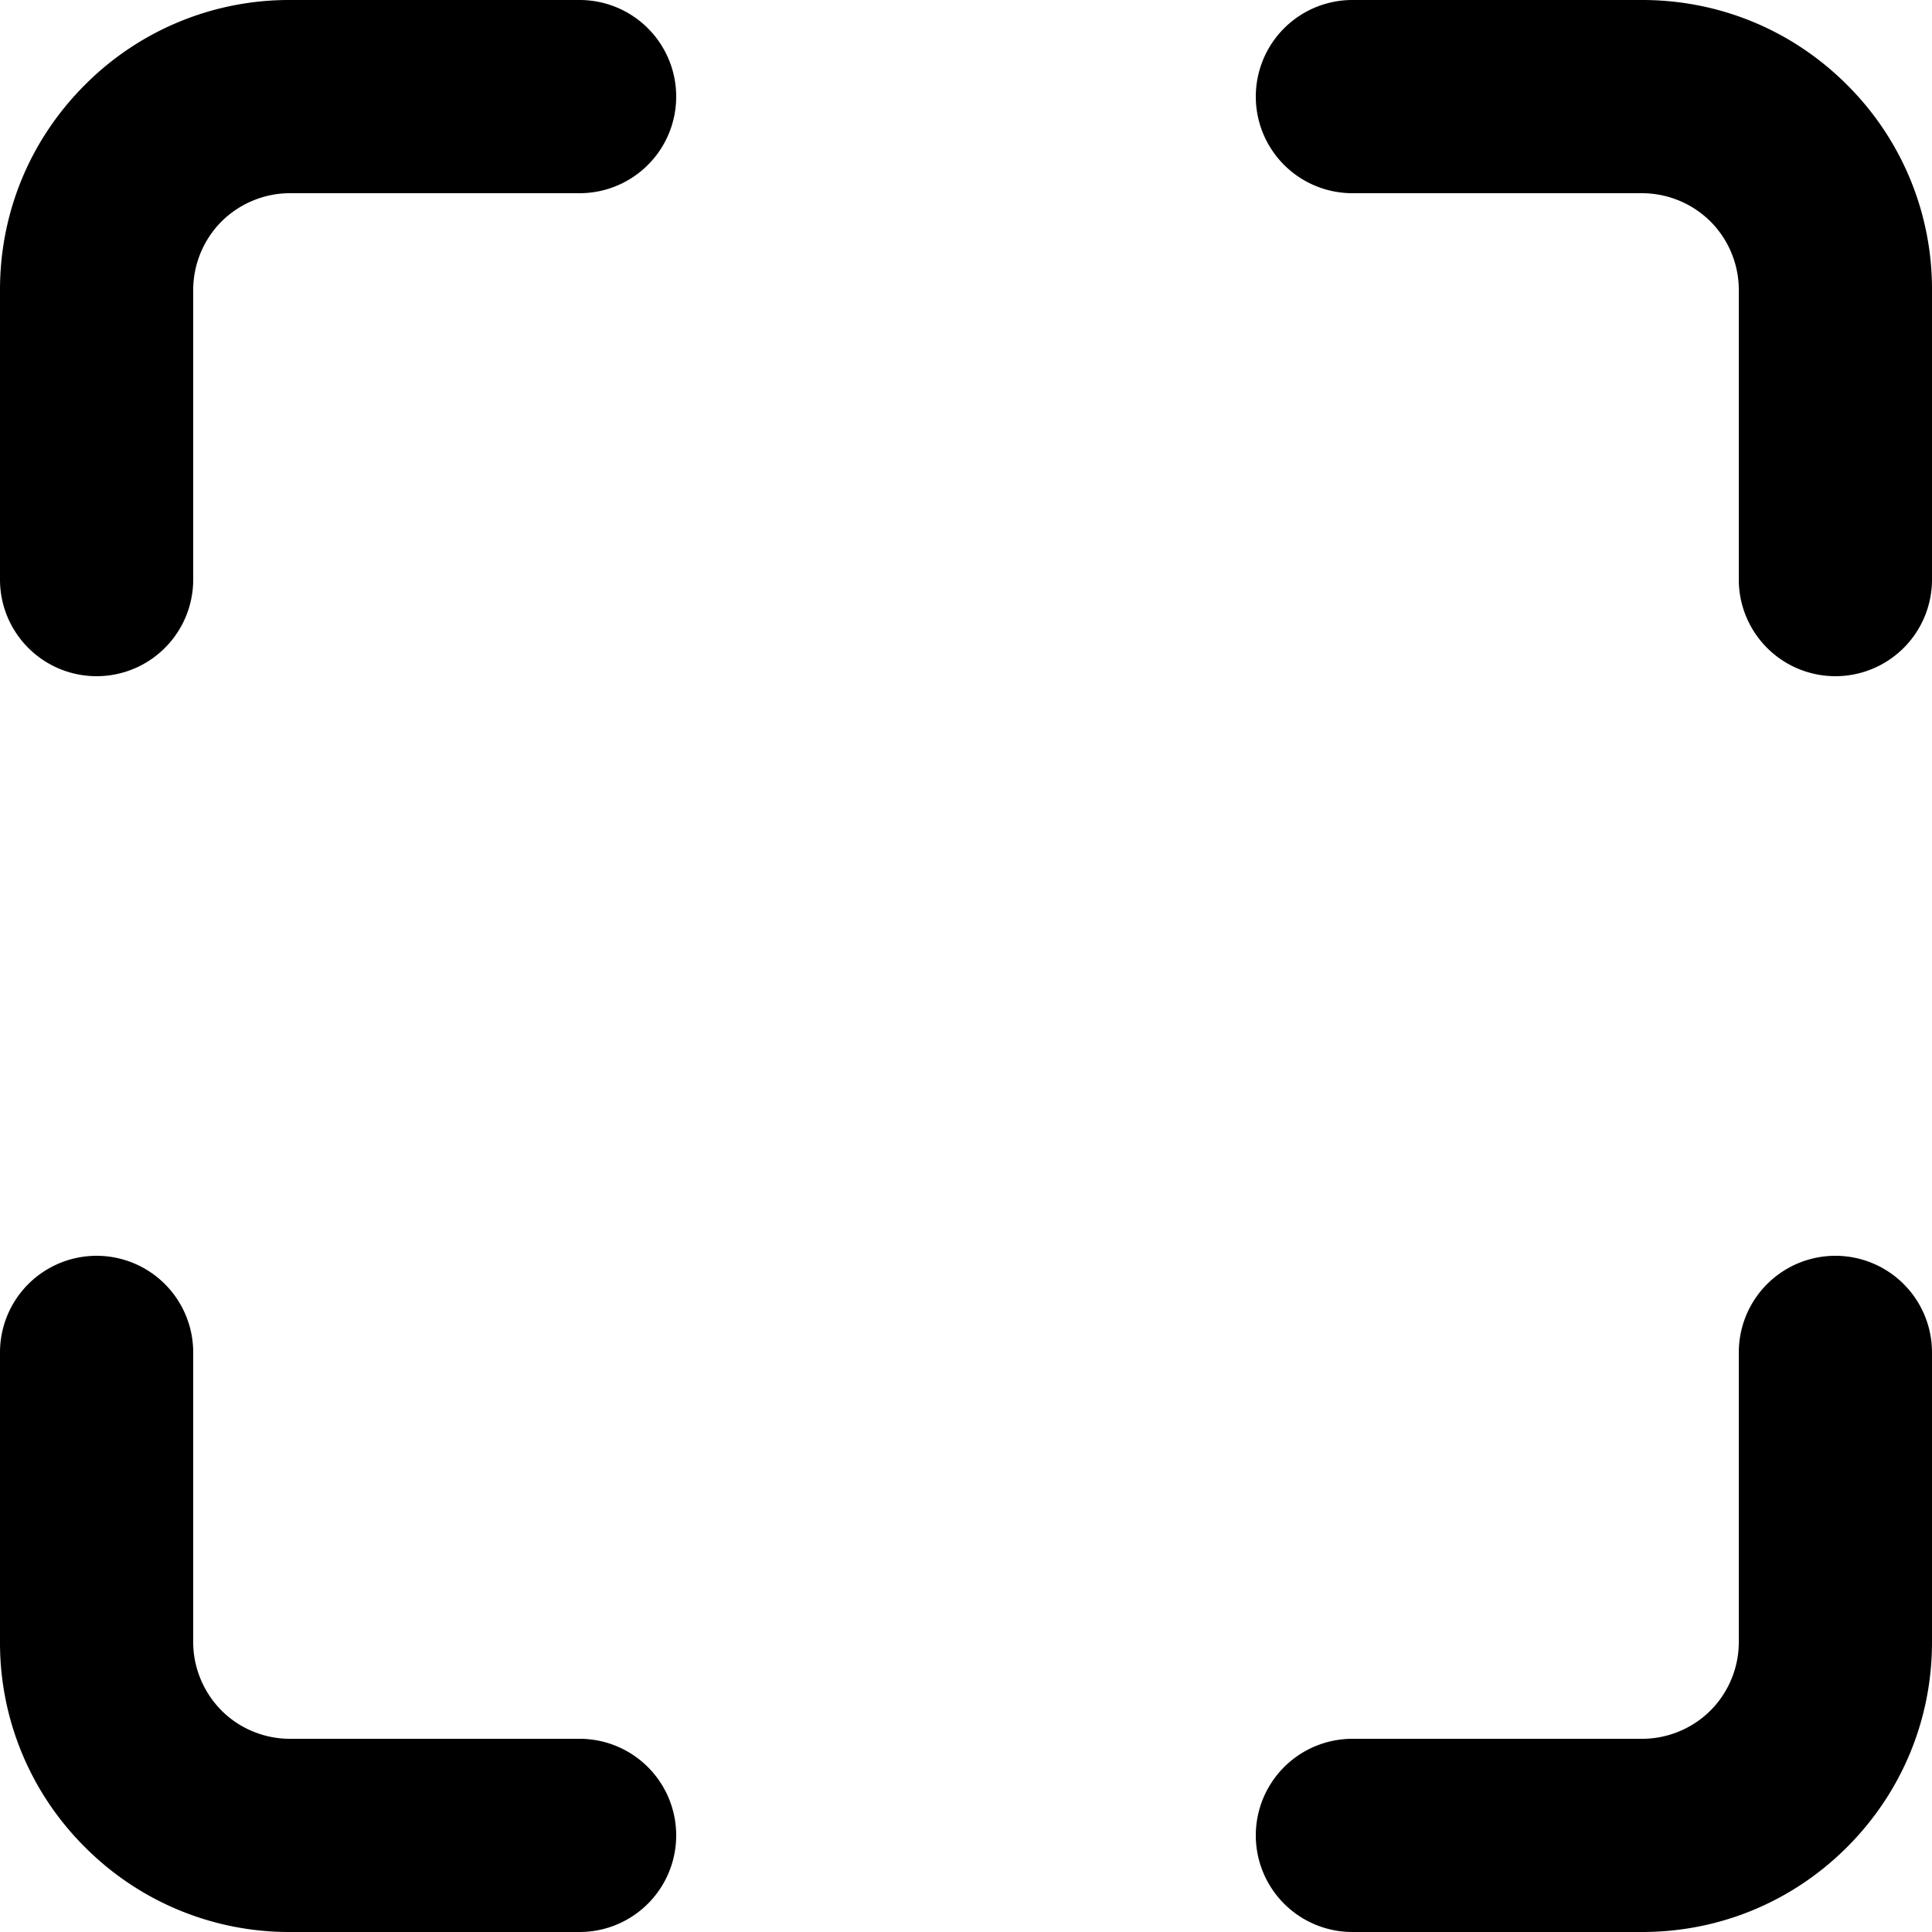 <svg viewBox="0 0 20 20" xmlns="http://www.w3.org/2000/svg" role="icon">
    <path d="M17 20h-3a1 1 0 110-2h3c.263 0 .52-.106.707-.293S18 17.263 18 17v-3a1 1 0 112 0v3c0 .8-.313 1.555-.879 2.121S17.801 20 17 20zM6 20H3a2.98 2.98 0 01-2.121-.879A2.98 2.98 0 010 17v-3a1 1 0 112 0v3c0 .263.107.52.293.707.186.187.444.293.707.293h3a1 1 0 110 2zM19 7a1 1 0 01-1-1V3c0-.263-.106-.52-.293-.707A1.009 1.009 0 0017 2h-3a1 1 0 110-2h3c.8 0 1.555.312 2.121.879A2.98 2.98 0 0120 3v3a1 1 0 01-1 1zM1 7a1 1 0 01-1-1V3C0 2.199.312 1.445.879.879A2.979 2.979 0 013 0h3a1 1 0 010 2H3c-.263 0-.52.107-.707.293A1.008 1.008 0 002 3v3a1 1 0 01-1 1z"/>
</svg>

